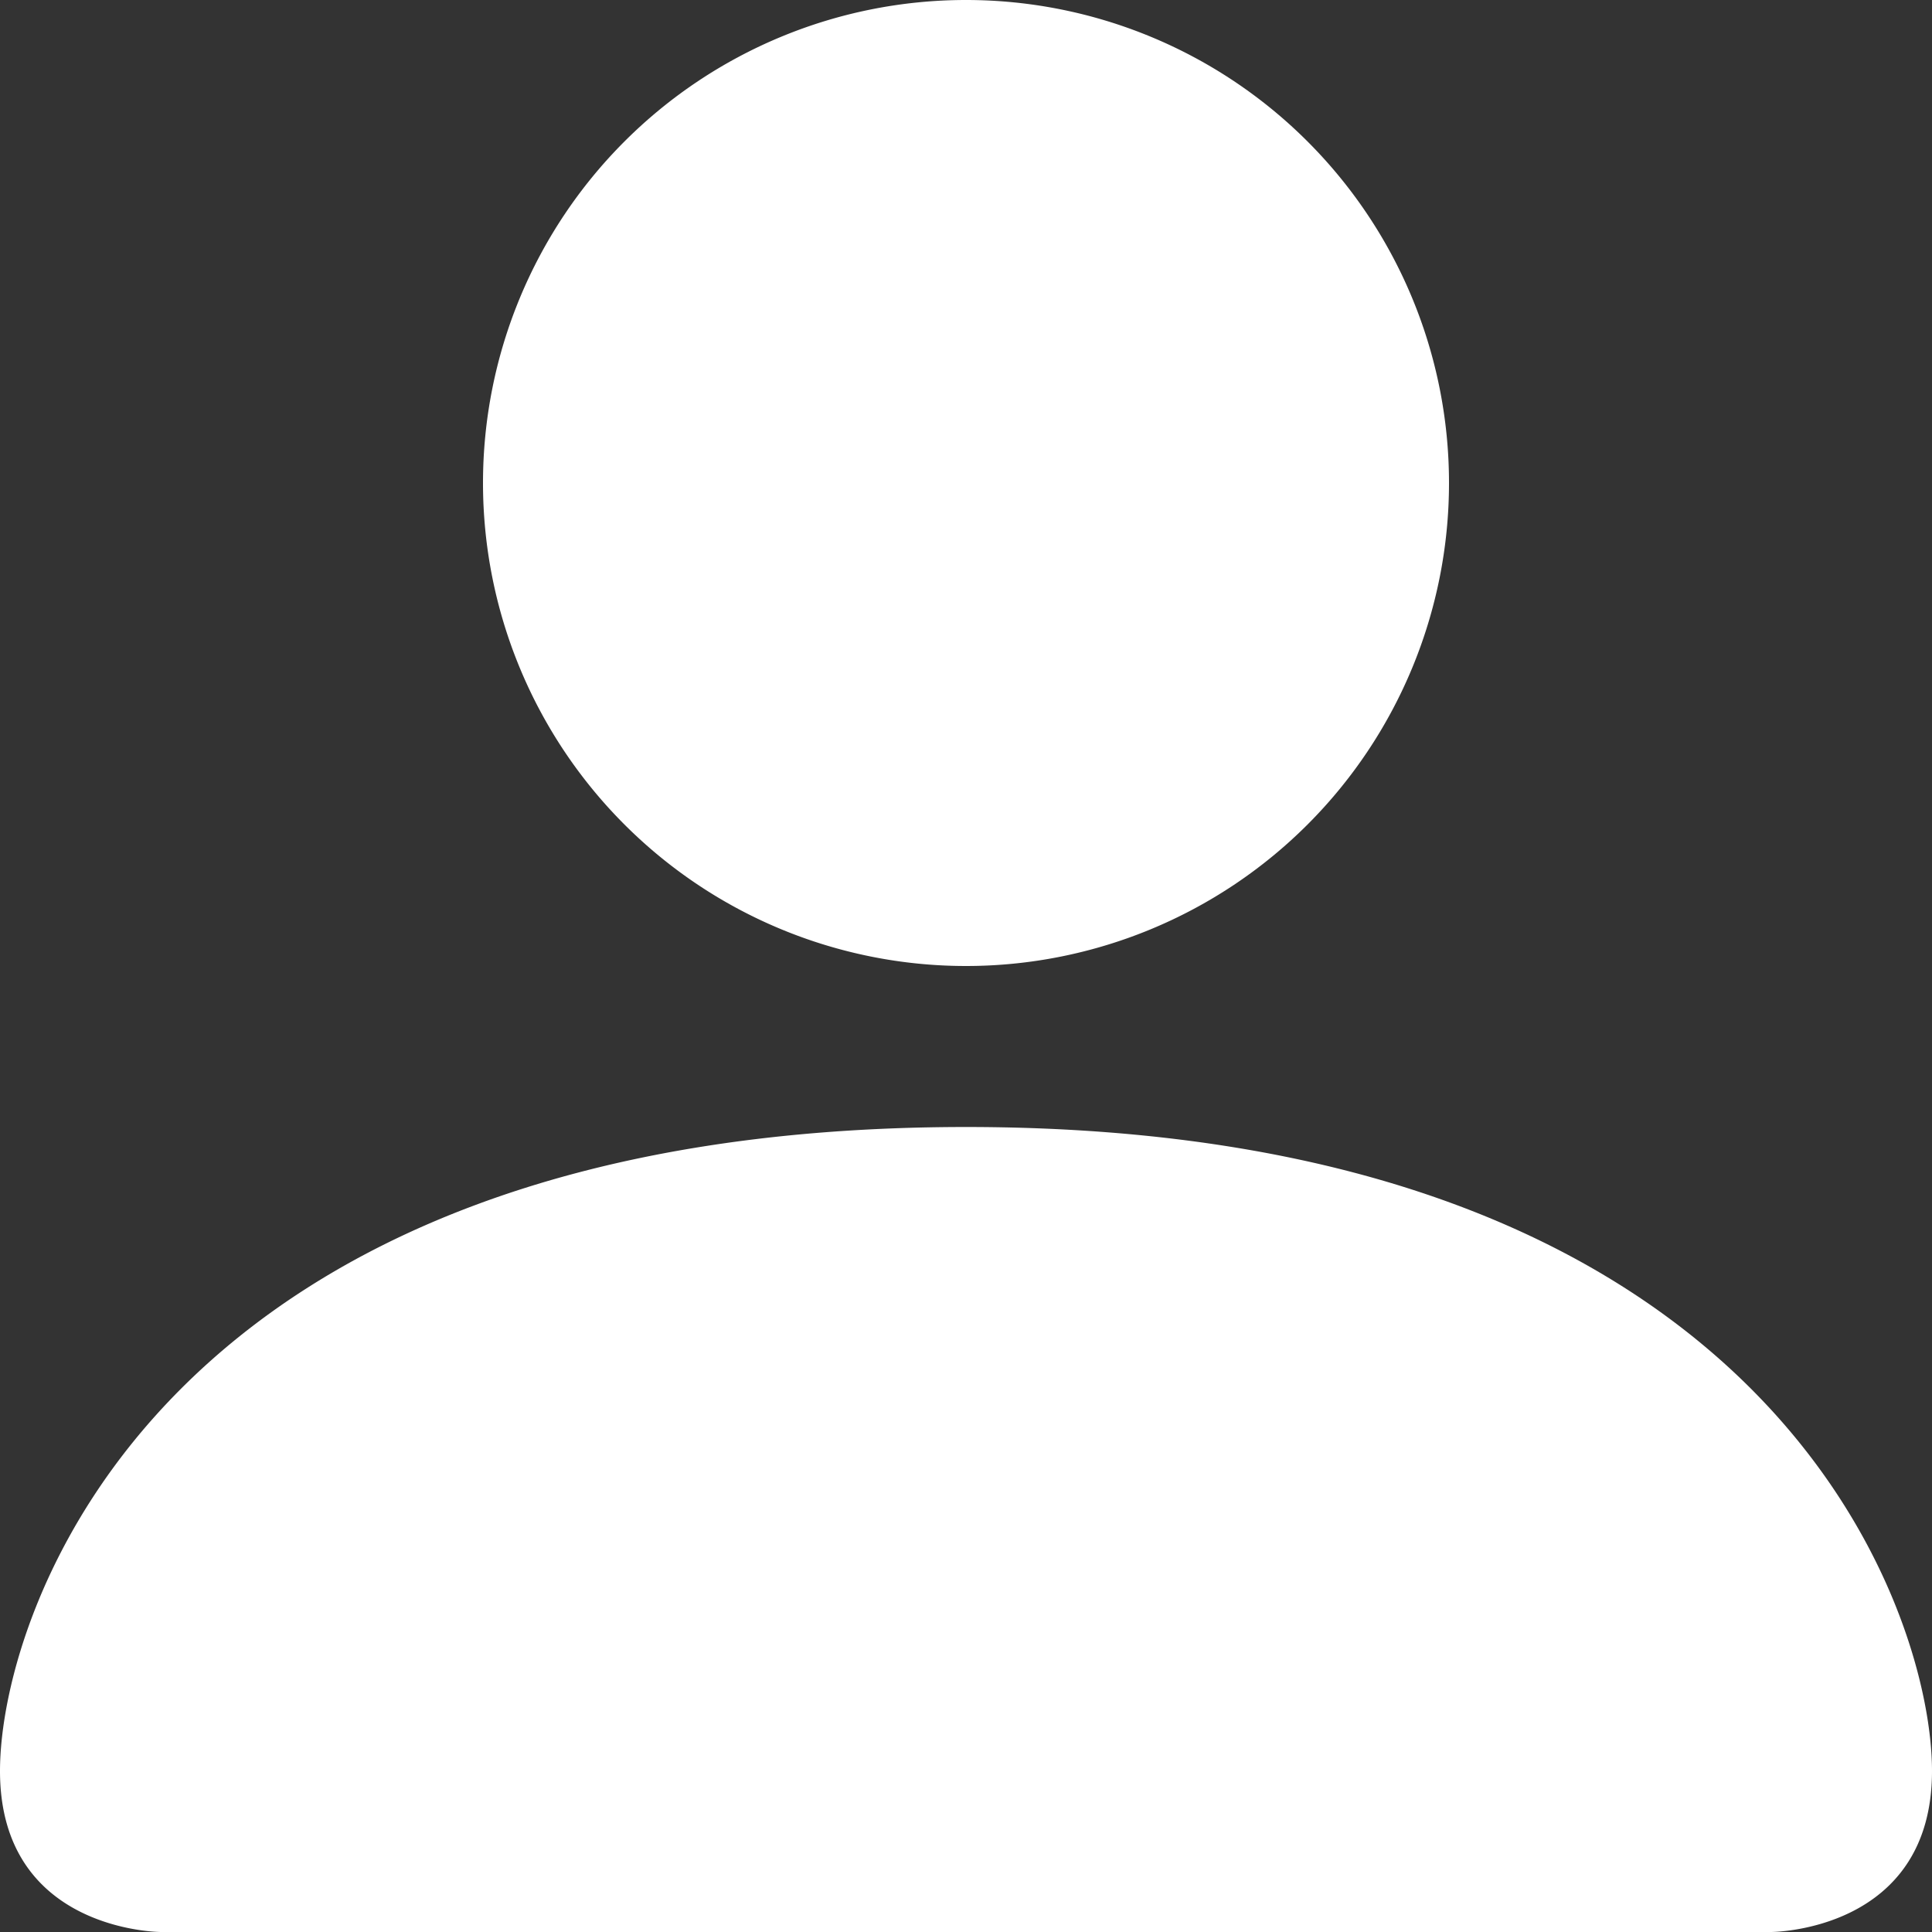 <svg xmlns="http://www.w3.org/2000/svg" width="16" height="16" fill="white" class="bi bi-person-fill" viewBox="2 2 12 12">
  <rect x="2" y="2" width="12" height="12" fill="#333333" stroke="none"/>
  <path d="M3 14s-1 0-1-1 1-4 6-4 6 3 6 4-1 1-1 1H3zm5-6a3 3 0 1 0 0-6 3 3 0 0 0 0 6z"/>
</svg>
